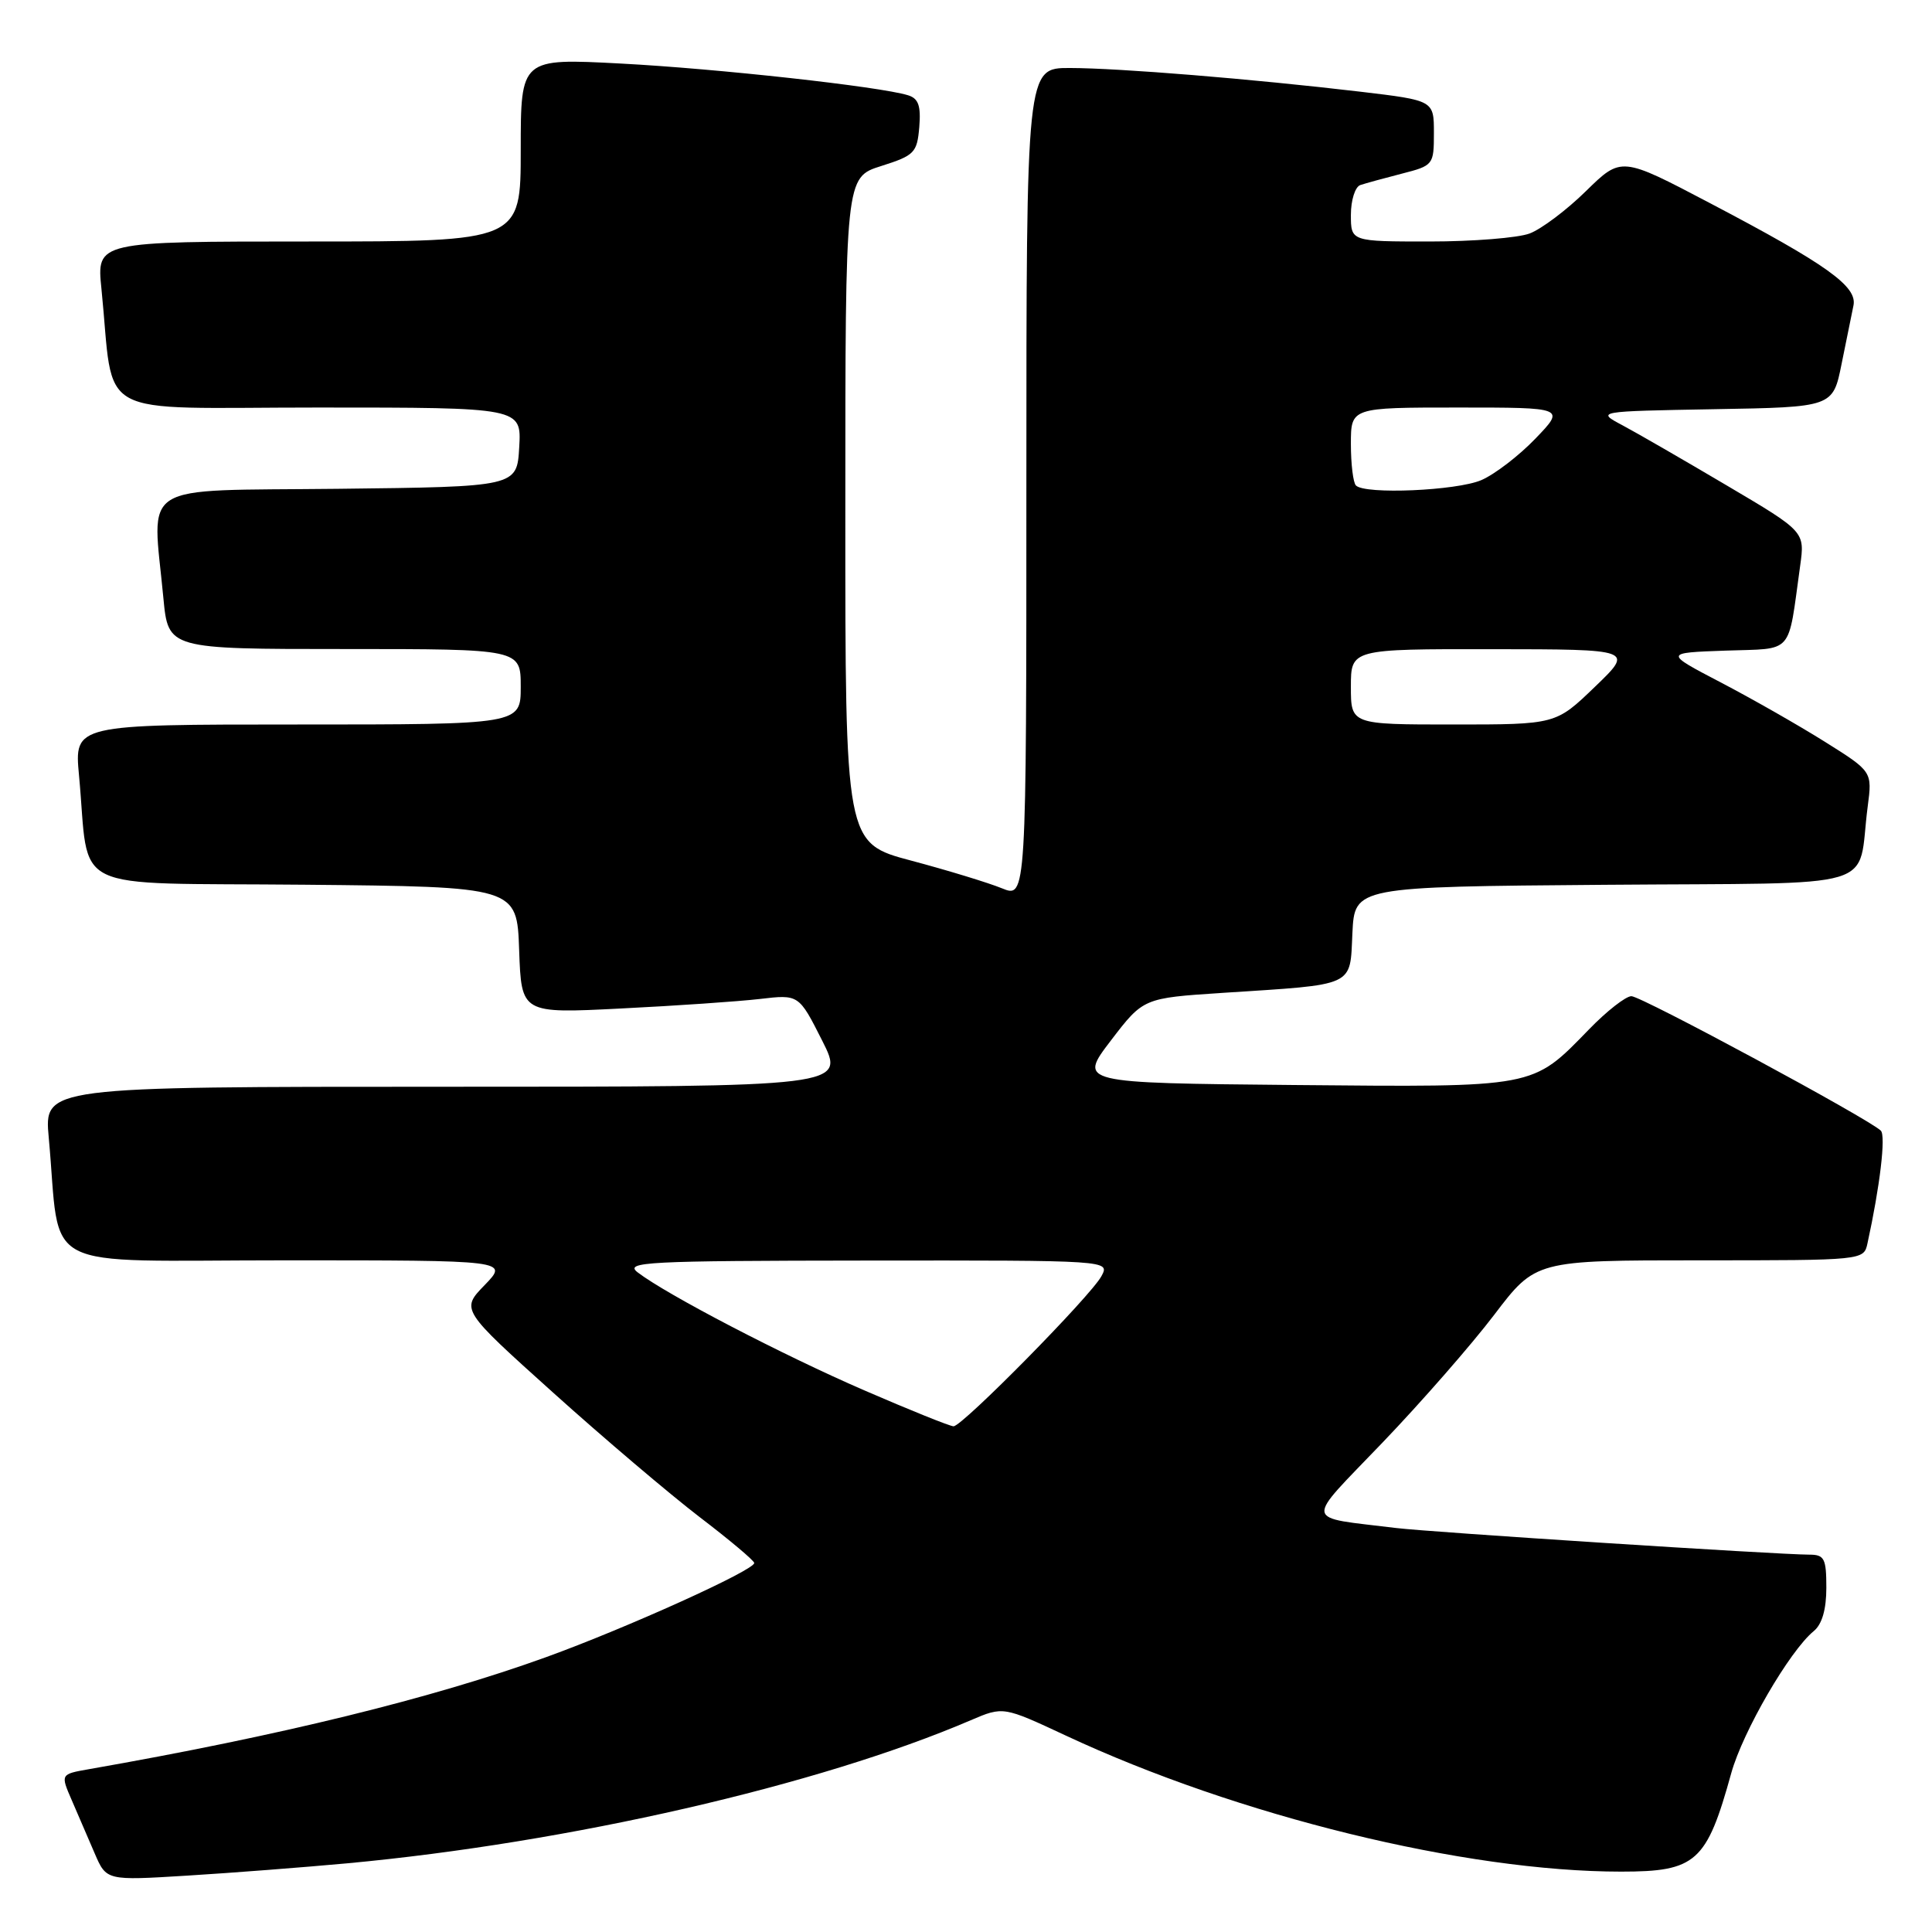 <?xml version="1.0" encoding="UTF-8" standalone="no"?>
<!DOCTYPE svg PUBLIC "-//W3C//DTD SVG 1.1//EN" "http://www.w3.org/Graphics/SVG/1.1/DTD/svg11.dtd" >
<svg xmlns="http://www.w3.org/2000/svg" xmlns:xlink="http://www.w3.org/1999/xlink" version="1.1" viewBox="0 0 256 256">
 <g >
 <path fill="currentColor"
d=" M 46.00 246.90 C 75.38 244.17 108.49 236.58 128.63 227.94 C 132.93 226.10 132.93 226.10 141.22 229.97 C 164.03 240.63 194.11 248.00 214.81 248.00 C 224.74 248.00 226.14 246.75 229.40 234.95 C 230.93 229.44 237.13 218.75 240.33 216.13 C 241.43 215.23 242.00 213.26 242.00 210.38 C 242.00 206.51 241.74 206.00 239.75 206.00 C 235.50 205.99 189.50 203.02 185.00 202.47 C 172.55 200.93 172.73 202.07 183.18 191.16 C 188.31 185.81 194.97 178.19 197.99 174.22 C 203.48 167.00 203.48 167.00 225.22 167.00 C 246.95 167.00 246.96 167.00 247.45 164.75 C 249.10 157.22 249.90 150.50 249.22 149.82 C 247.68 148.28 217.49 132.00 216.17 132.00 C 215.43 132.00 212.89 133.98 210.54 136.41 C 202.96 144.20 203.68 144.06 171.47 143.77 C 142.90 143.50 142.90 143.50 147.20 137.87 C 151.50 132.25 151.50 132.25 162.00 131.56 C 179.77 130.41 178.86 130.83 179.20 123.65 C 179.50 117.50 179.50 117.50 212.67 117.24 C 250.15 116.94 246.00 118.18 247.48 106.87 C 248.09 102.23 248.09 102.23 241.79 98.28 C 238.33 96.11 232.12 92.57 228.00 90.42 C 220.50 86.50 220.50 86.50 228.65 86.21 C 237.80 85.89 236.86 86.95 238.53 74.97 C 239.16 70.44 239.16 70.44 228.83 64.34 C 223.15 60.98 216.93 57.39 215.00 56.36 C 211.50 54.50 211.50 54.50 227.18 54.22 C 242.87 53.95 242.87 53.95 244.02 48.22 C 244.65 45.08 245.36 41.60 245.59 40.50 C 246.14 37.95 242.09 35.06 226.53 26.89 C 214.83 20.74 214.83 20.74 210.16 25.31 C 207.60 27.83 204.23 30.36 202.68 30.94 C 201.14 31.52 195.17 32.00 189.43 32.00 C 179.00 32.00 179.00 32.00 179.00 28.47 C 179.00 26.53 179.56 24.75 180.25 24.52 C 180.94 24.29 183.41 23.61 185.75 23.01 C 189.92 21.94 190.00 21.85 190.00 17.62 C 190.00 13.31 190.00 13.31 180.25 12.15 C 165.92 10.46 148.31 9.02 141.75 9.01 C 136.00 9.00 136.00 9.00 136.00 64.01 C 136.00 119.03 136.00 119.03 132.75 117.70 C 130.96 116.97 125.56 115.32 120.75 114.04 C 112.00 111.72 112.00 111.72 112.01 67.61 C 112.01 23.50 112.01 23.50 116.76 22.00 C 121.17 20.60 121.52 20.25 121.81 16.83 C 122.04 14.01 121.70 13.04 120.31 12.62 C 116.58 11.47 95.03 9.09 82.25 8.42 C 69.00 7.72 69.00 7.72 69.00 19.86 C 69.00 32.00 69.00 32.00 40.90 32.00 C 12.80 32.00 12.80 32.00 13.44 38.25 C 15.22 55.84 11.86 54.00 42.15 54.00 C 69.10 54.00 69.10 54.00 68.80 59.25 C 68.50 64.50 68.50 64.50 44.75 64.77 C 17.88 65.07 20.18 63.63 21.65 79.25 C 22.29 86.00 22.29 86.00 45.64 86.00 C 69.00 86.00 69.00 86.00 69.00 91.00 C 69.00 96.00 69.00 96.00 39.42 96.00 C 9.84 96.00 9.84 96.00 10.47 102.75 C 11.95 118.62 8.47 116.93 40.34 117.23 C 68.50 117.50 68.50 117.50 68.79 125.90 C 69.09 134.30 69.09 134.30 82.29 133.63 C 89.56 133.27 97.83 132.70 100.68 132.37 C 105.85 131.76 105.85 131.76 108.94 137.88 C 112.03 144.00 112.03 144.00 58.93 144.00 C 5.84 144.00 5.84 144.00 6.46 150.75 C 8.13 168.89 4.48 167.00 37.79 167.00 C 67.39 167.00 67.39 167.00 64.23 170.27 C 61.06 173.53 61.06 173.53 73.28 184.52 C 80.00 190.57 88.74 197.98 92.69 201.01 C 96.65 204.03 99.91 206.77 99.94 207.10 C 100.03 208.03 83.05 215.71 72.39 219.57 C 57.24 225.05 37.07 230.00 11.76 234.43 C 8.01 235.09 8.01 235.09 9.51 238.54 C 10.33 240.44 11.70 243.62 12.55 245.59 C 14.10 249.19 14.10 249.19 24.80 248.53 C 30.69 248.17 40.22 247.43 46.00 246.90 Z  M 114.50 184.22 C 103.62 179.50 88.37 171.56 84.50 168.60 C 82.69 167.21 85.57 167.06 114.79 167.03 C 147.07 167.00 147.07 167.00 145.95 169.09 C 144.56 171.70 127.51 189.00 126.35 188.99 C 125.88 188.99 120.55 186.84 114.50 184.22 Z  M 179.00 91.00 C 179.00 86.00 179.00 86.00 197.75 86.02 C 216.50 86.04 216.50 86.04 211.32 91.02 C 206.15 96.00 206.15 96.00 192.57 96.00 C 179.00 96.00 179.00 96.00 179.00 91.00 Z  M 179.67 64.33 C 179.30 63.97 179.00 61.49 179.00 58.83 C 179.00 54.00 179.00 54.00 193.20 54.00 C 207.41 54.00 207.41 54.00 203.45 58.12 C 201.28 60.38 198.05 62.86 196.28 63.62 C 193.01 65.02 180.88 65.55 179.67 64.33 Z "/>
</g>
</svg>